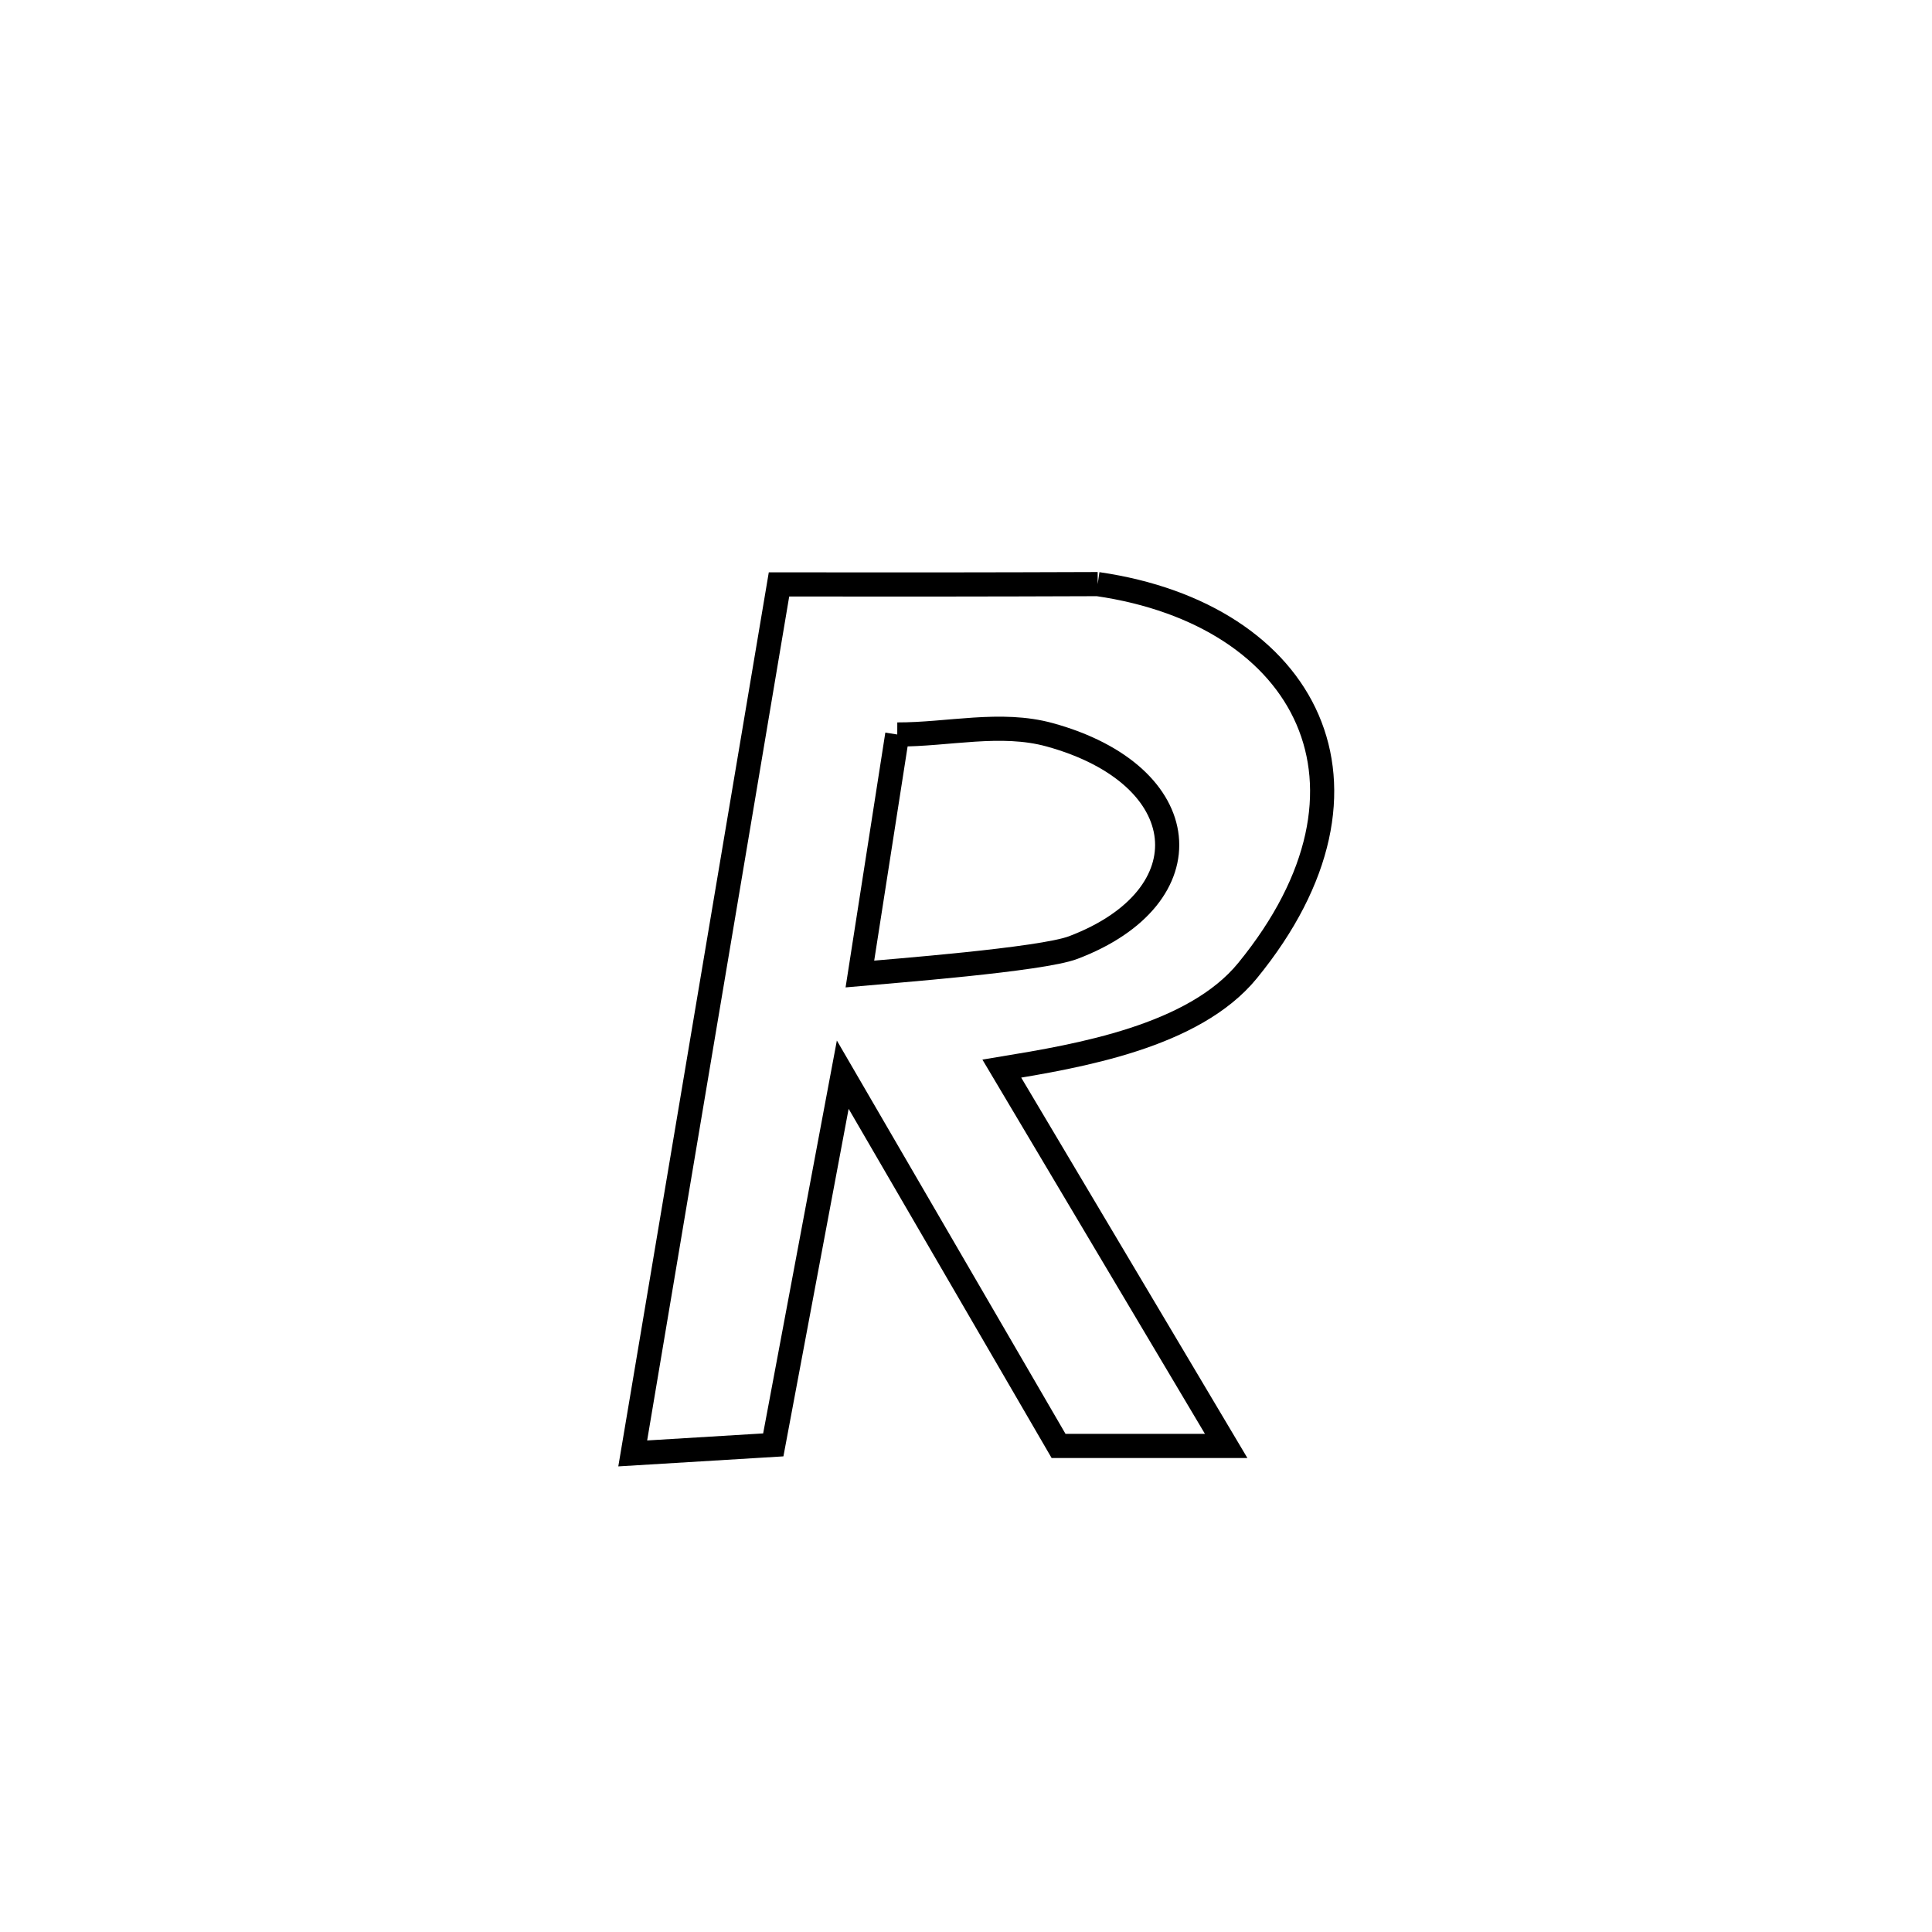 <svg xmlns="http://www.w3.org/2000/svg" viewBox="0.0 0.0 24.0 24.0" height="200px" width="200px"><path fill="none" stroke="black" stroke-width=".3" stroke-opacity="1.0"  filling="0" d="M13.636 7.256 L13.636 7.256 C16.235 7.634 17.368 9.767 15.498 12.057 C14.828 12.878 13.401 13.117 12.445 13.275 L12.445 13.275 C13.374 14.837 14.303 16.399 15.232 17.962 L15.232 17.962 C14.538 17.962 13.844 17.962 13.15 17.962 L13.15 17.962 C12.256 16.425 11.363 14.887 10.469 13.35 L10.469 13.35 C10.182 14.883 9.894 16.416 9.606 17.949 L9.606 17.949 C9.024 17.985 8.442 18.02 7.86 18.055 L7.86 18.055 C8.163 16.256 8.465 14.457 8.768 12.658 C9.071 10.858 9.374 9.059 9.677 7.26 L9.677 7.26 C10.997 7.262 12.317 7.261 13.636 7.256 L13.636 7.256"></path>
<path fill="none" stroke="black" stroke-width=".3" stroke-opacity="1.0"  filling="0" d="M11.146 9.124 L11.146 9.124 C11.778 9.126 12.432 8.96 13.04 9.128 C14.858 9.629 15.002 11.137 13.332 11.771 C12.937 11.922 11.042 12.066 10.682 12.099 L10.682 12.099 C10.837 11.108 10.991 10.116 11.146 9.124 L11.146 9.124"></path></svg>
